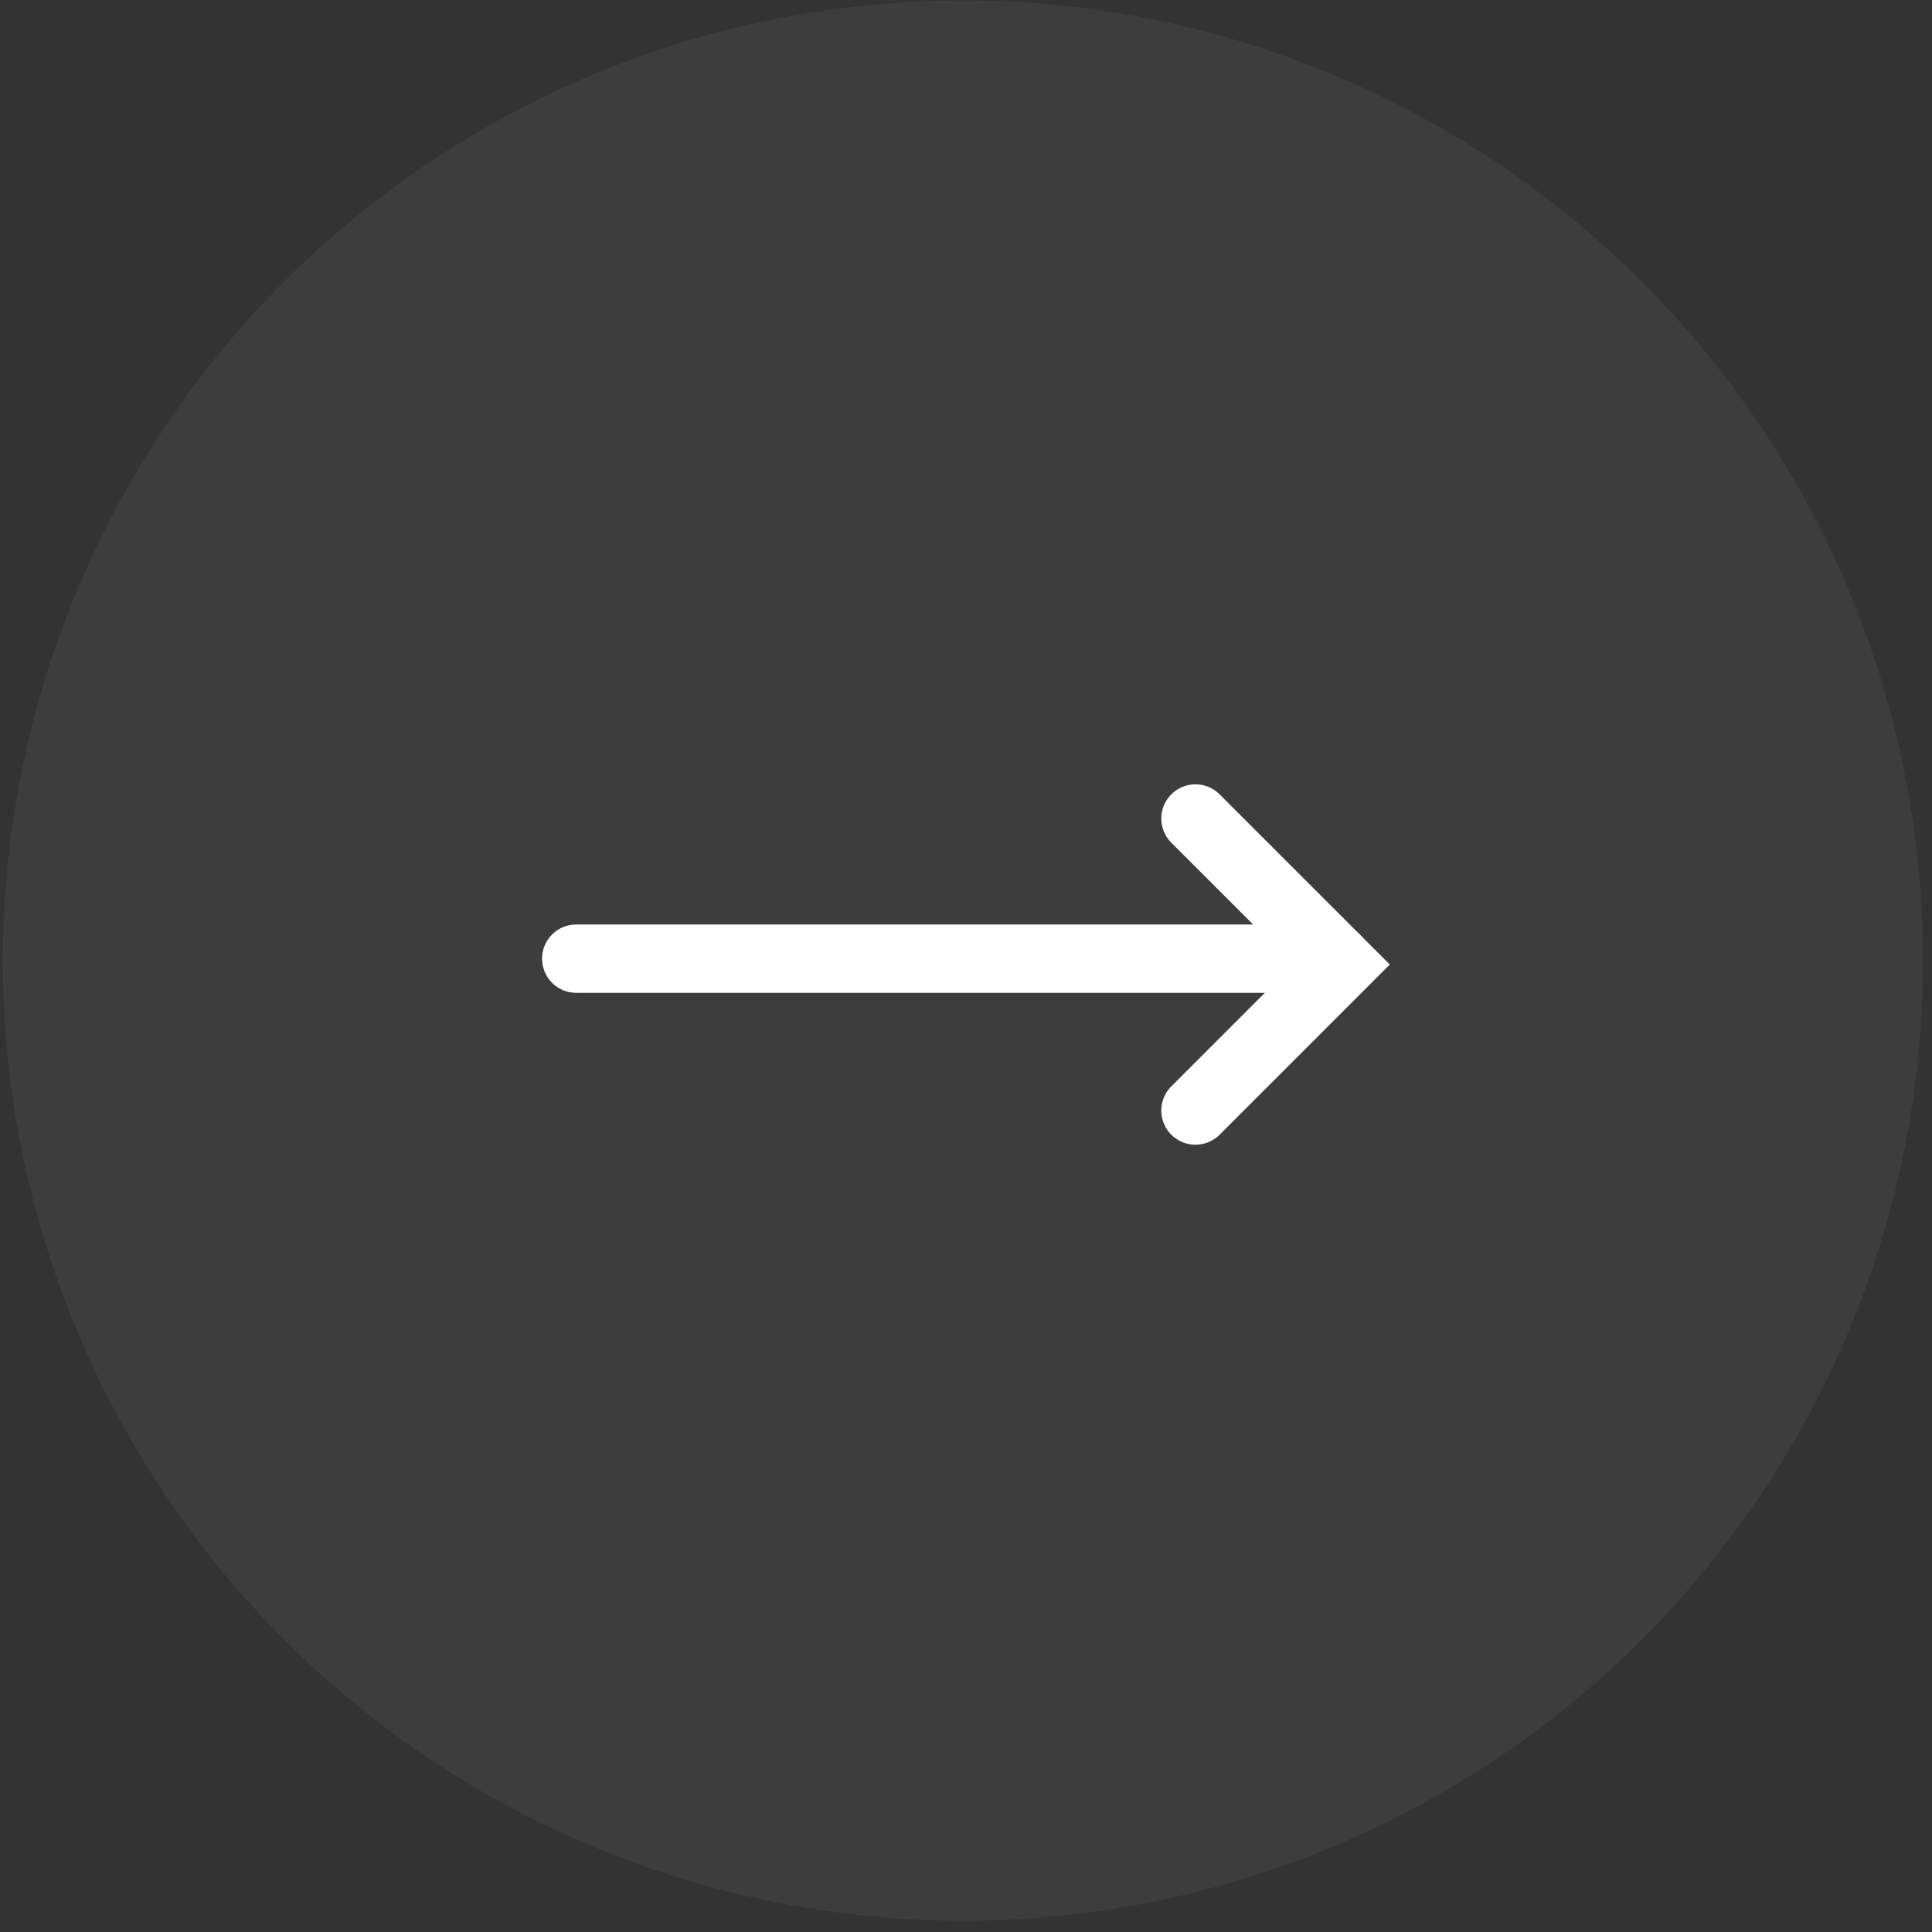 <svg width="55" height="55" viewBox="0 0 55 55" fill="none" xmlns="http://www.w3.org/2000/svg">
<rect x="0" y="0" width="55" height="55" fill="#333333" stroke="none"/>
<circle cx="27.413" cy="27.346" r="27.333" fill="white" fill-opacity="0.05"/>
<path d="M16.404 27.291L38.021 27.291" stroke="white" stroke-width="1.945" stroke-linecap="round"/>
<path d="M34.032 23.301L38.189 27.458L34.032 31.615" stroke="white" stroke-width="1.945" stroke-linecap="round"/>
</svg>
